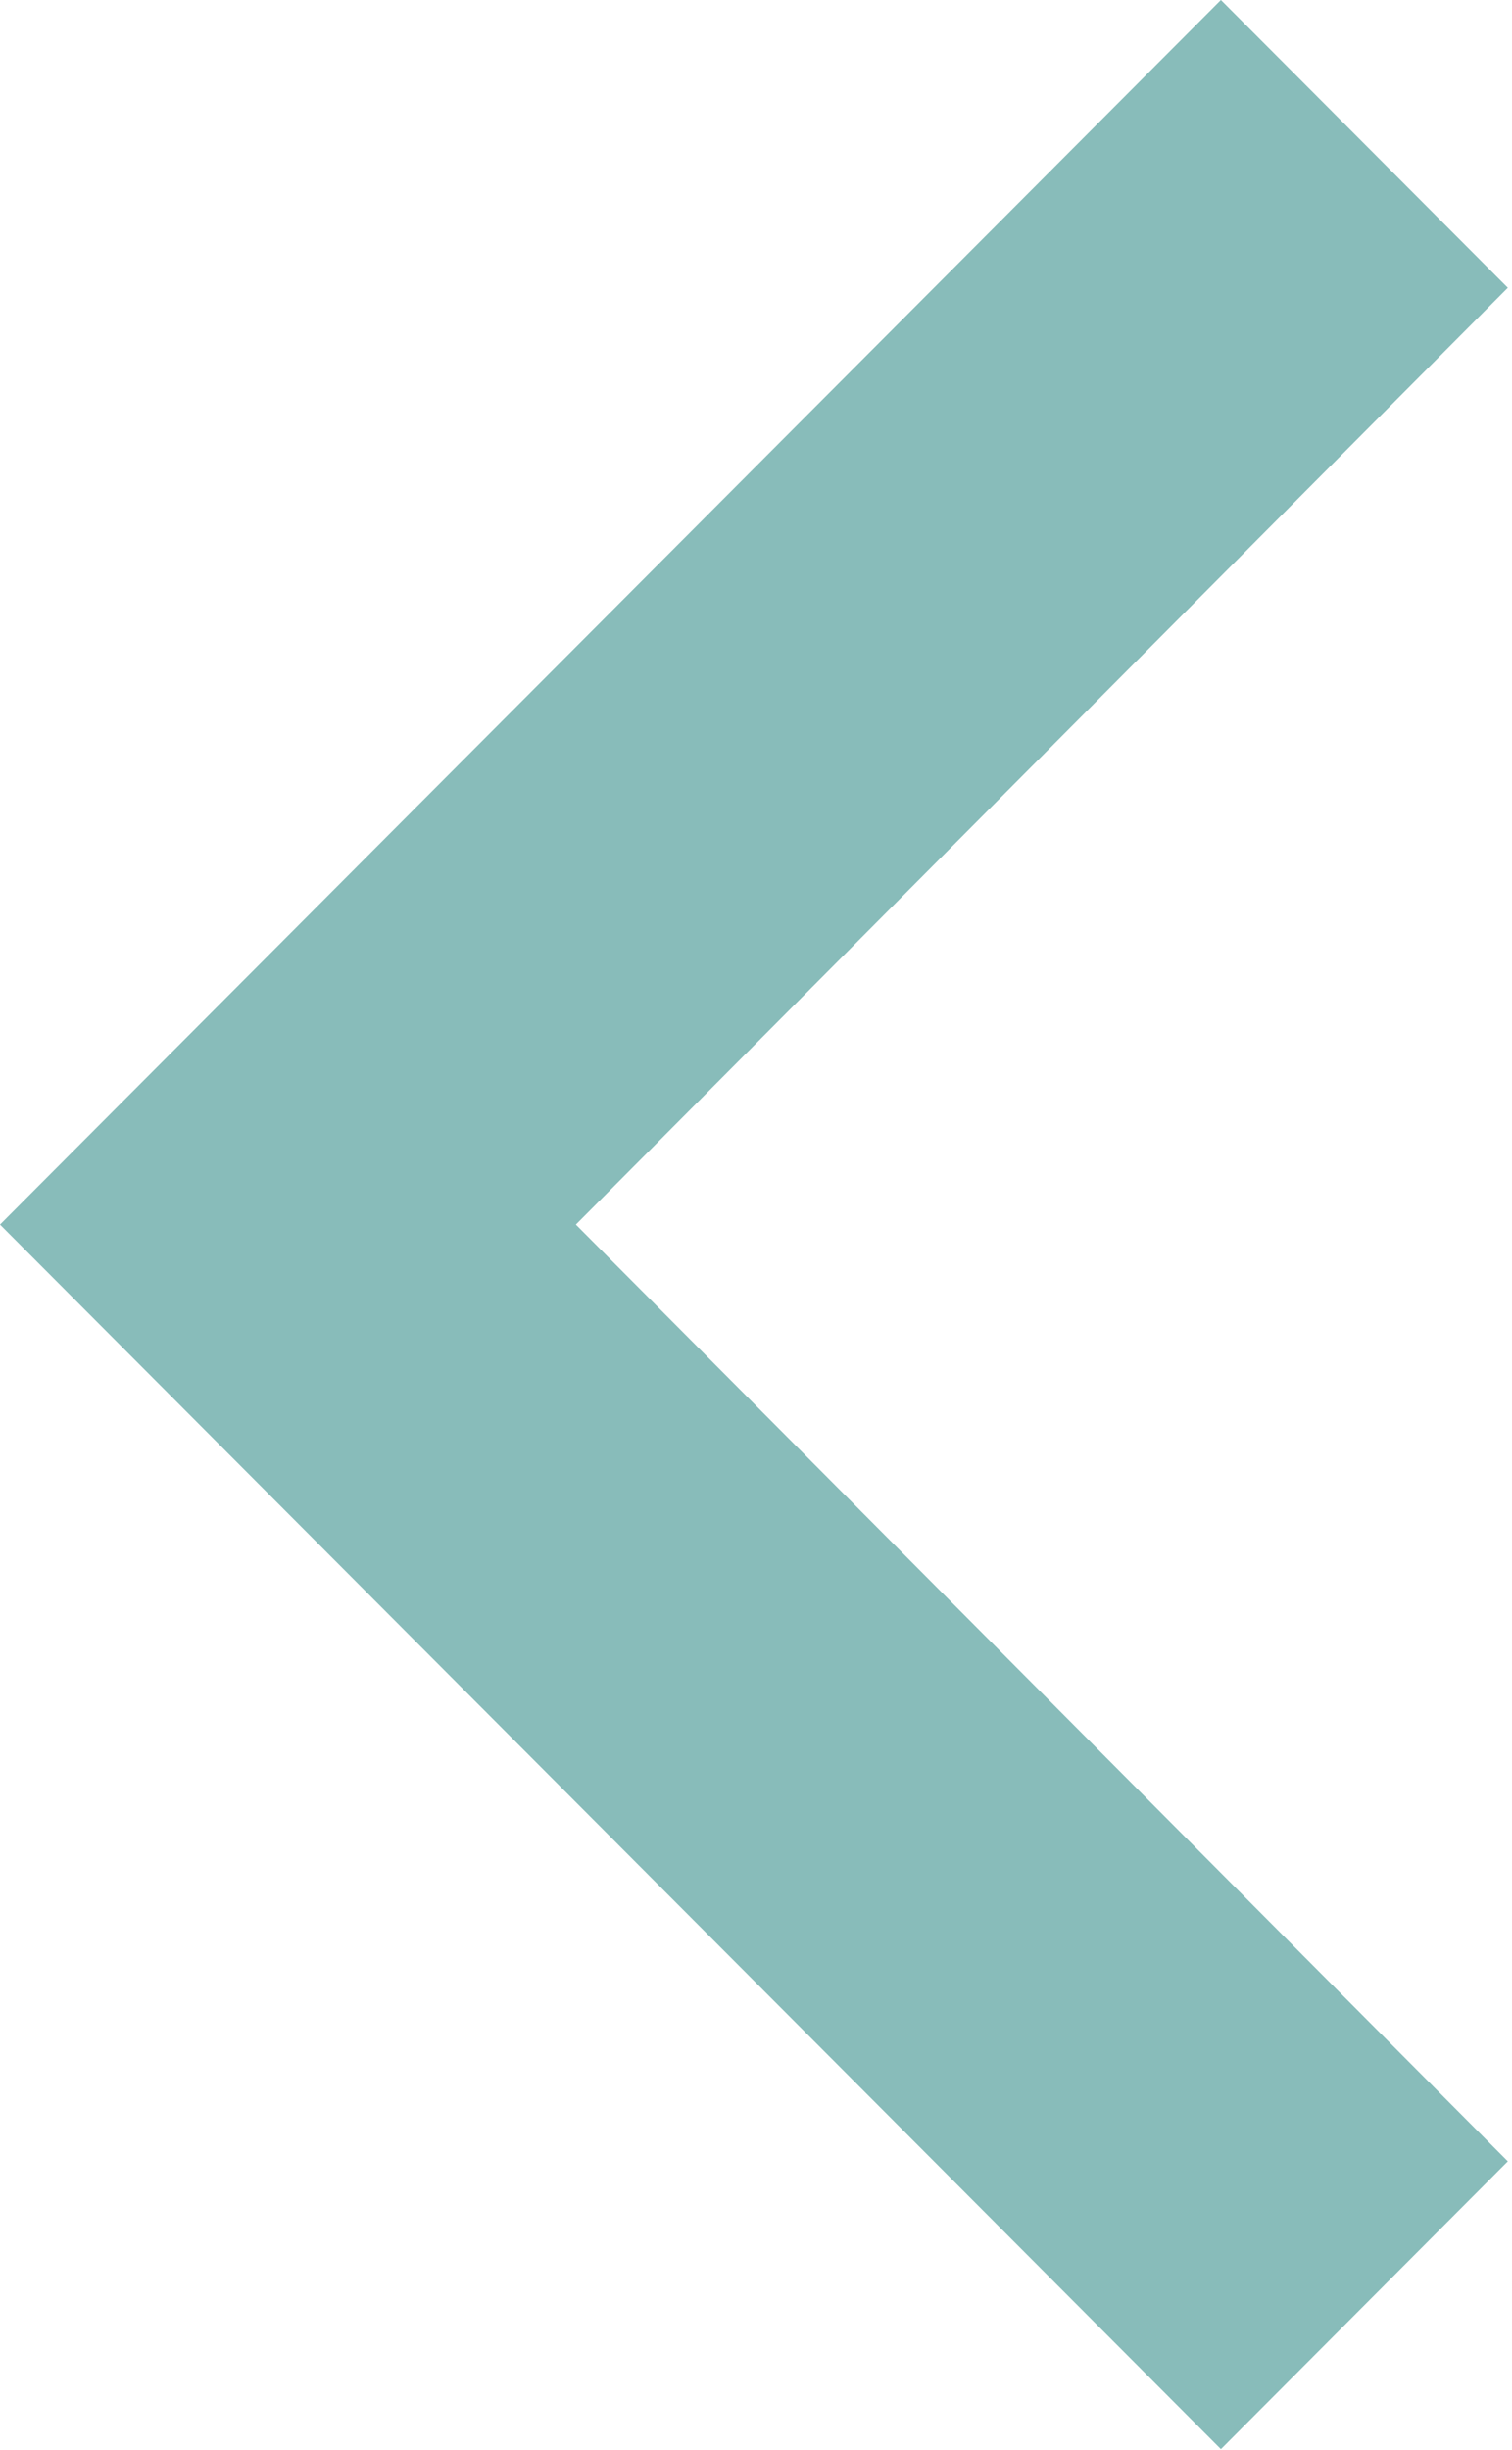 <svg width="50" height="81" viewBox="0 0 50 81" fill="none" xmlns="http://www.w3.org/2000/svg">
<path d="M40.374 80.972L49.862 71.457L19.043 40.486L49.862 9.514L40.374 0L0 40.486L40.374 80.972Z" fill="#88BCBA"/>
</svg>
